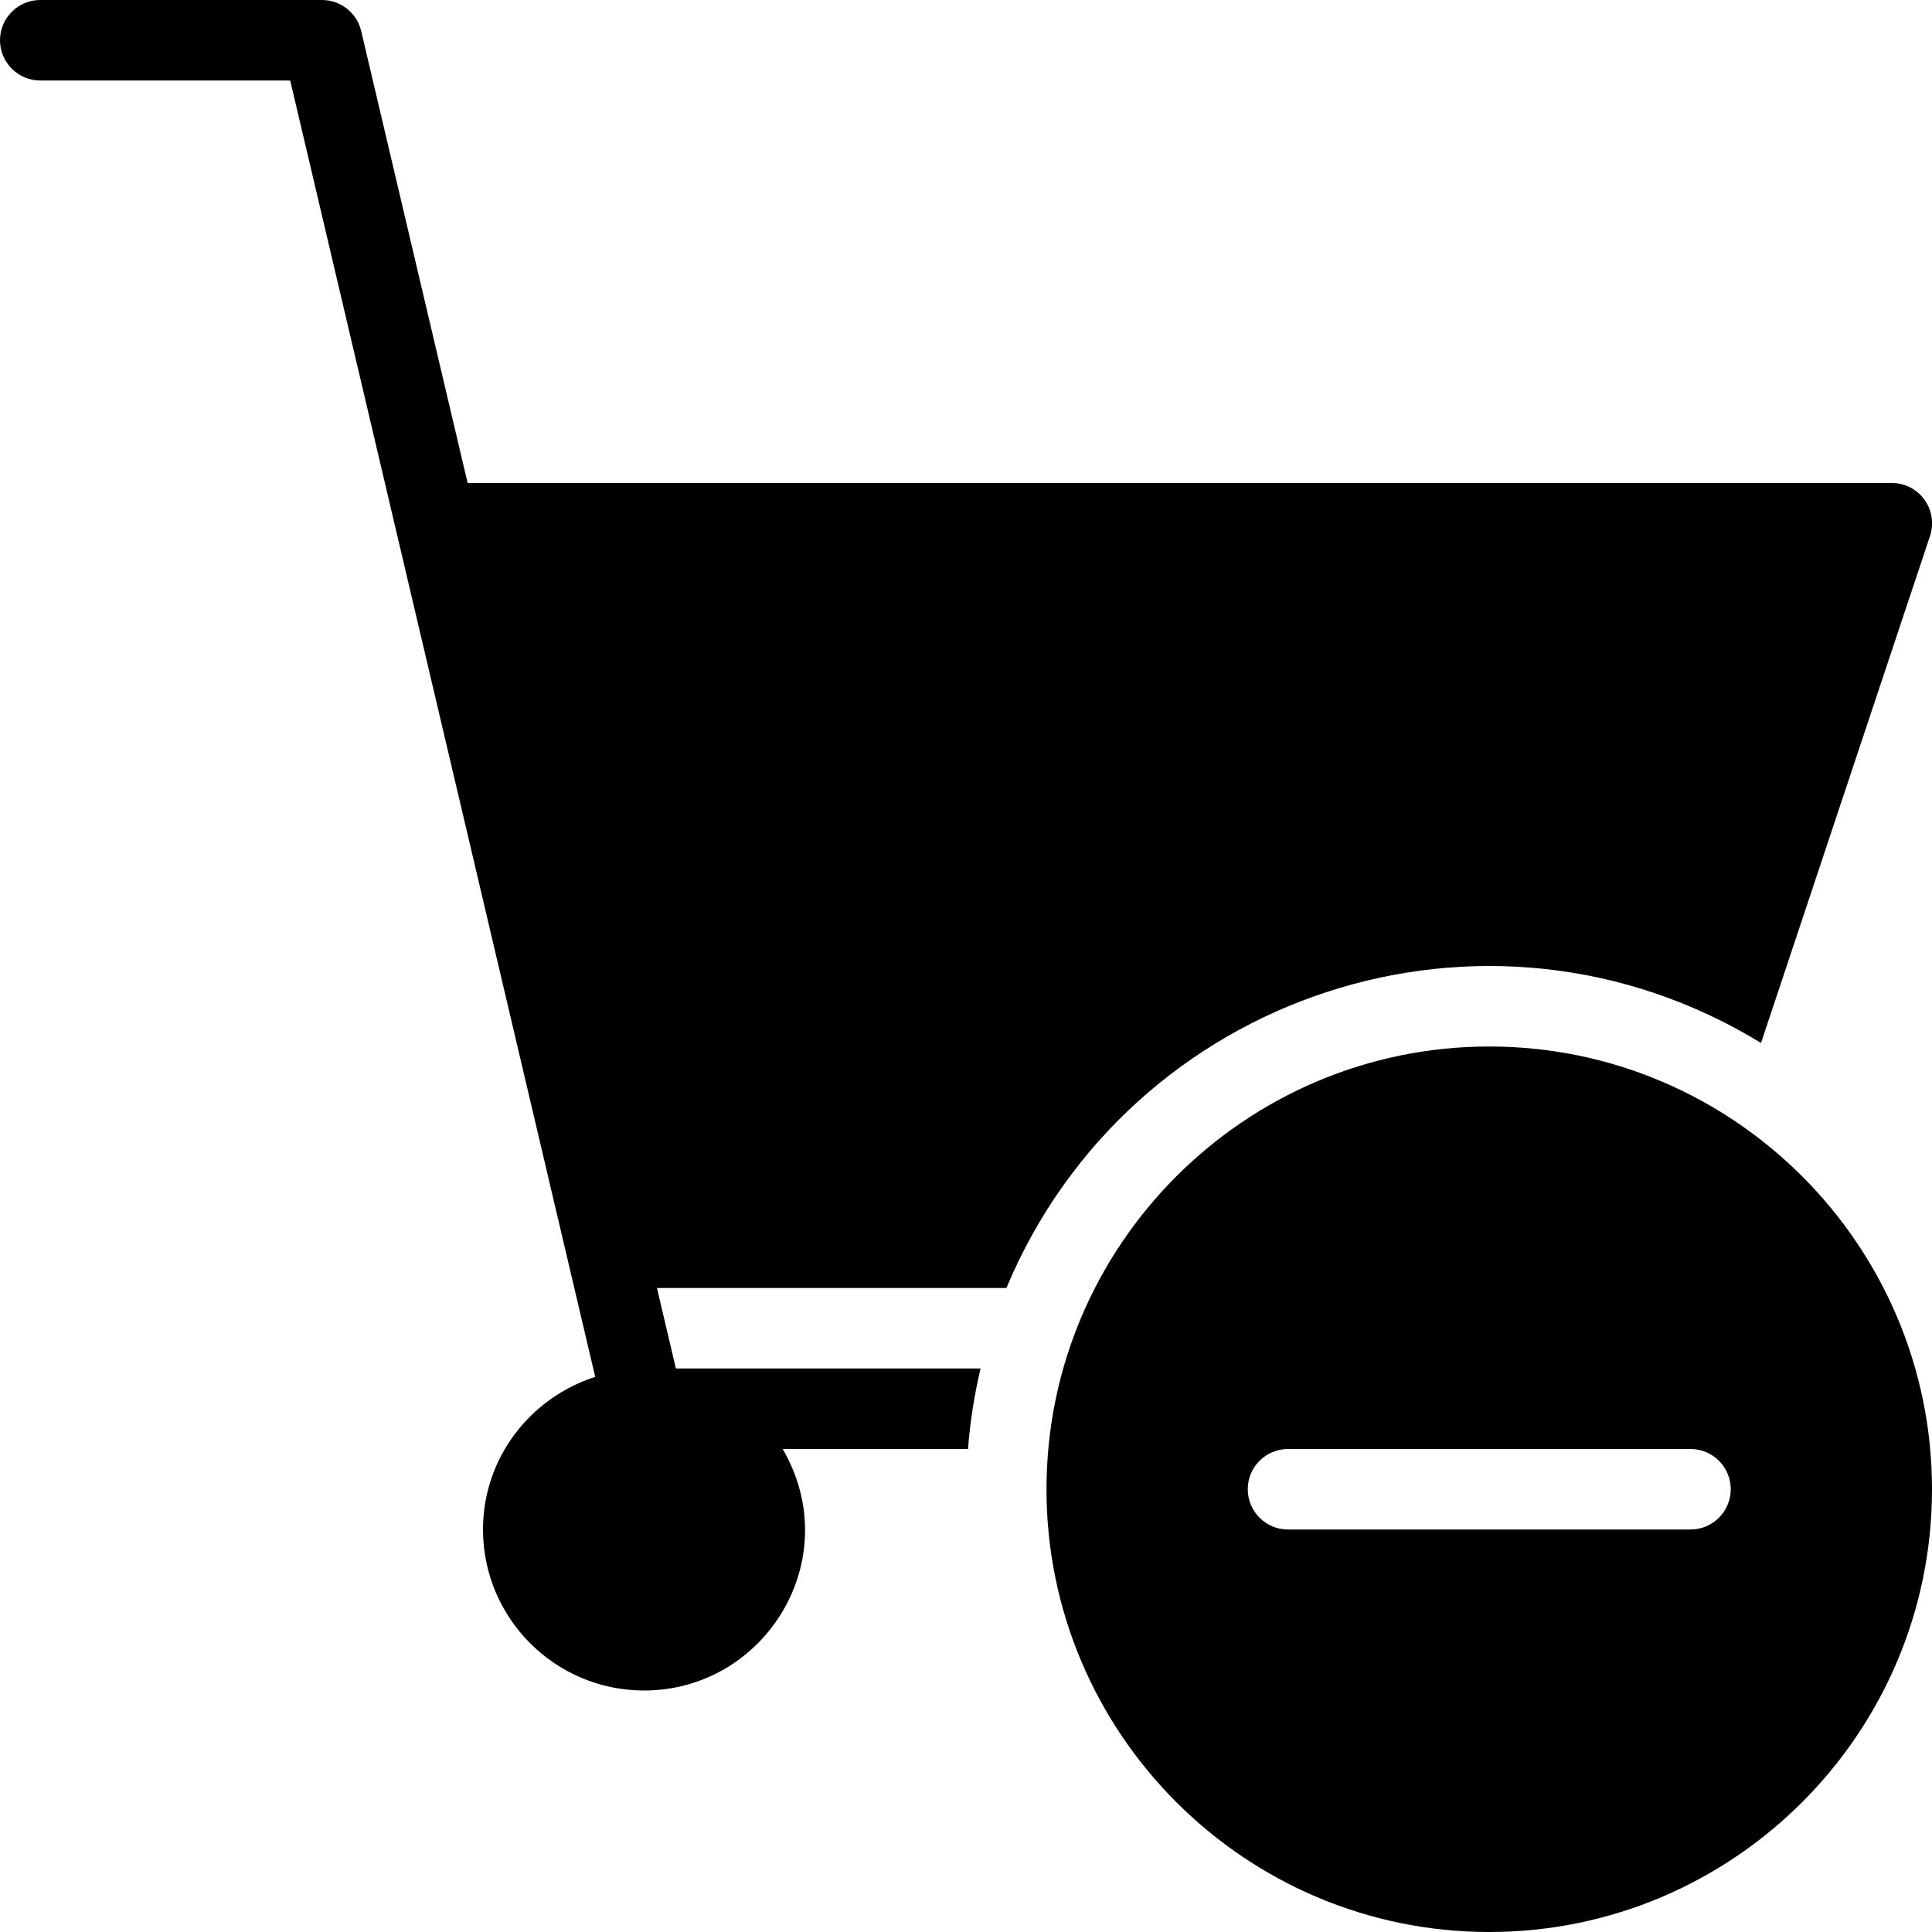 <?xml version="1.0" encoding="utf-8"?>
<!-- Generator: Adobe Illustrator 19.2.1, SVG Export Plug-In . SVG Version: 6.00 Build 0)  -->
<svg version="1.1" xmlns="http://www.w3.org/2000/svg" xmlns:xlink="http://www.w3.org/1999/xlink" x="0px" y="0px" width="24px"
	 height="24px" viewBox="0 0 24 24" enable-background="new 0 0 24 24" xml:space="preserve">
<g id="Filled_Icon">
	<g>
		<path d="M12.025,18c0.026-0.341,0.079-0.675,0.156-1H8.396l-0.235-1h4.341c1.53-3.66,5.96-5.131,9.374-3.044l2.099-6.297
			C24.082,6.335,23.844,6,23.5,6H5.809L4.487,0.386C4.434,0.16,4.232,0,4,0H0.5C0.225,0,0,0.224,0,0.5S0.225,1,0.5,1h3.105
			l3.789,16.104C6.588,17.363,6,18.11,6,19c0,1.104,0.898,2,2,2c1.506,0,2.517-1.633,1.723-3H12.025z"/>
		<path d="M18.5,13c-3.032,0-5.5,2.467-5.5,5.5s2.468,5.5,5.5,5.5s5.5-2.467,5.5-5.5S21.532,13,18.5,13z M21,19h-5
			c-0.276,0-0.5-0.224-0.5-0.5S15.724,18,16,18h5c0.276,0,0.5,0.224,0.5,0.5S21.276,19,21,19z"/>
	</g>
</g>
<g id="Invisible_Shape">
	<rect fill="none" width="24" height="24"/>
</g>
</svg>

